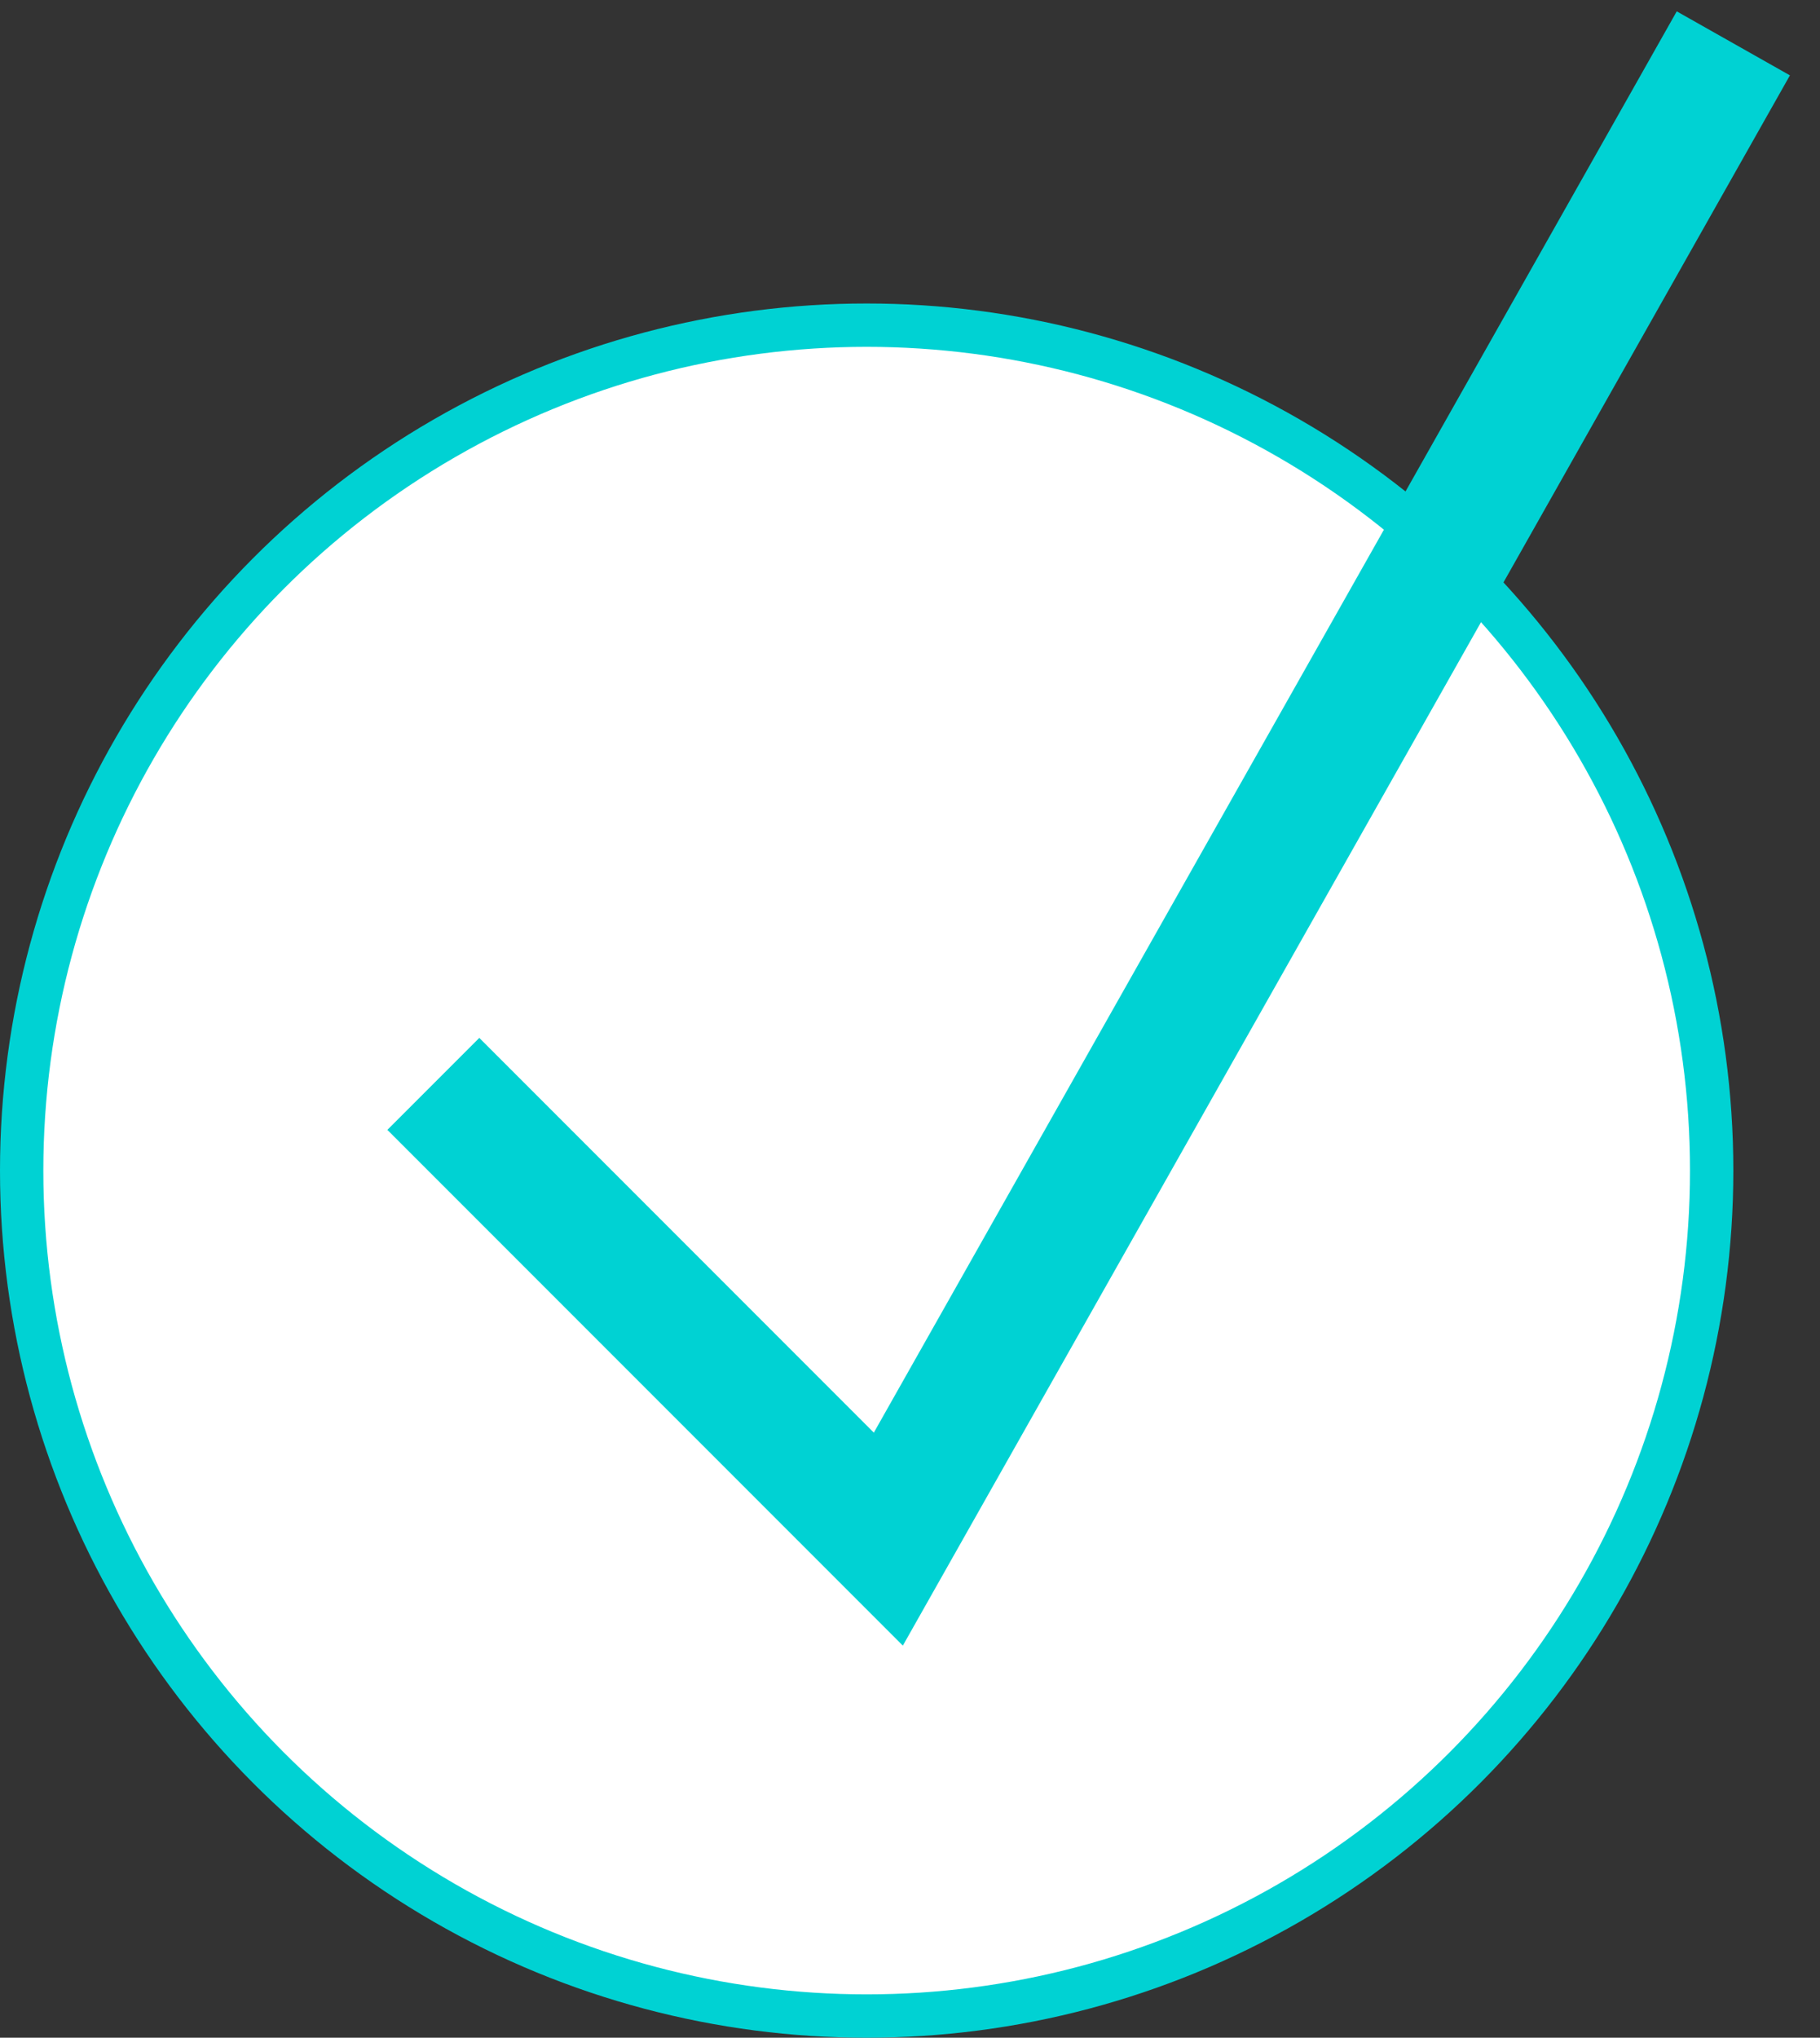 <svg width="42" height="47" viewBox="0 0 42 47" fill="none" xmlns="http://www.w3.org/2000/svg">
<rect x="0" y="0" width="42" height="47" fill="#333333" stroke="none"/>
<circle cx="20" cy="27" r="19.5" fill="white" stroke="#00D2D3"/>
<path d="M10 25L20.5 35.5L40 1" stroke="#00D2D3" stroke-width="3"/>
</svg>
